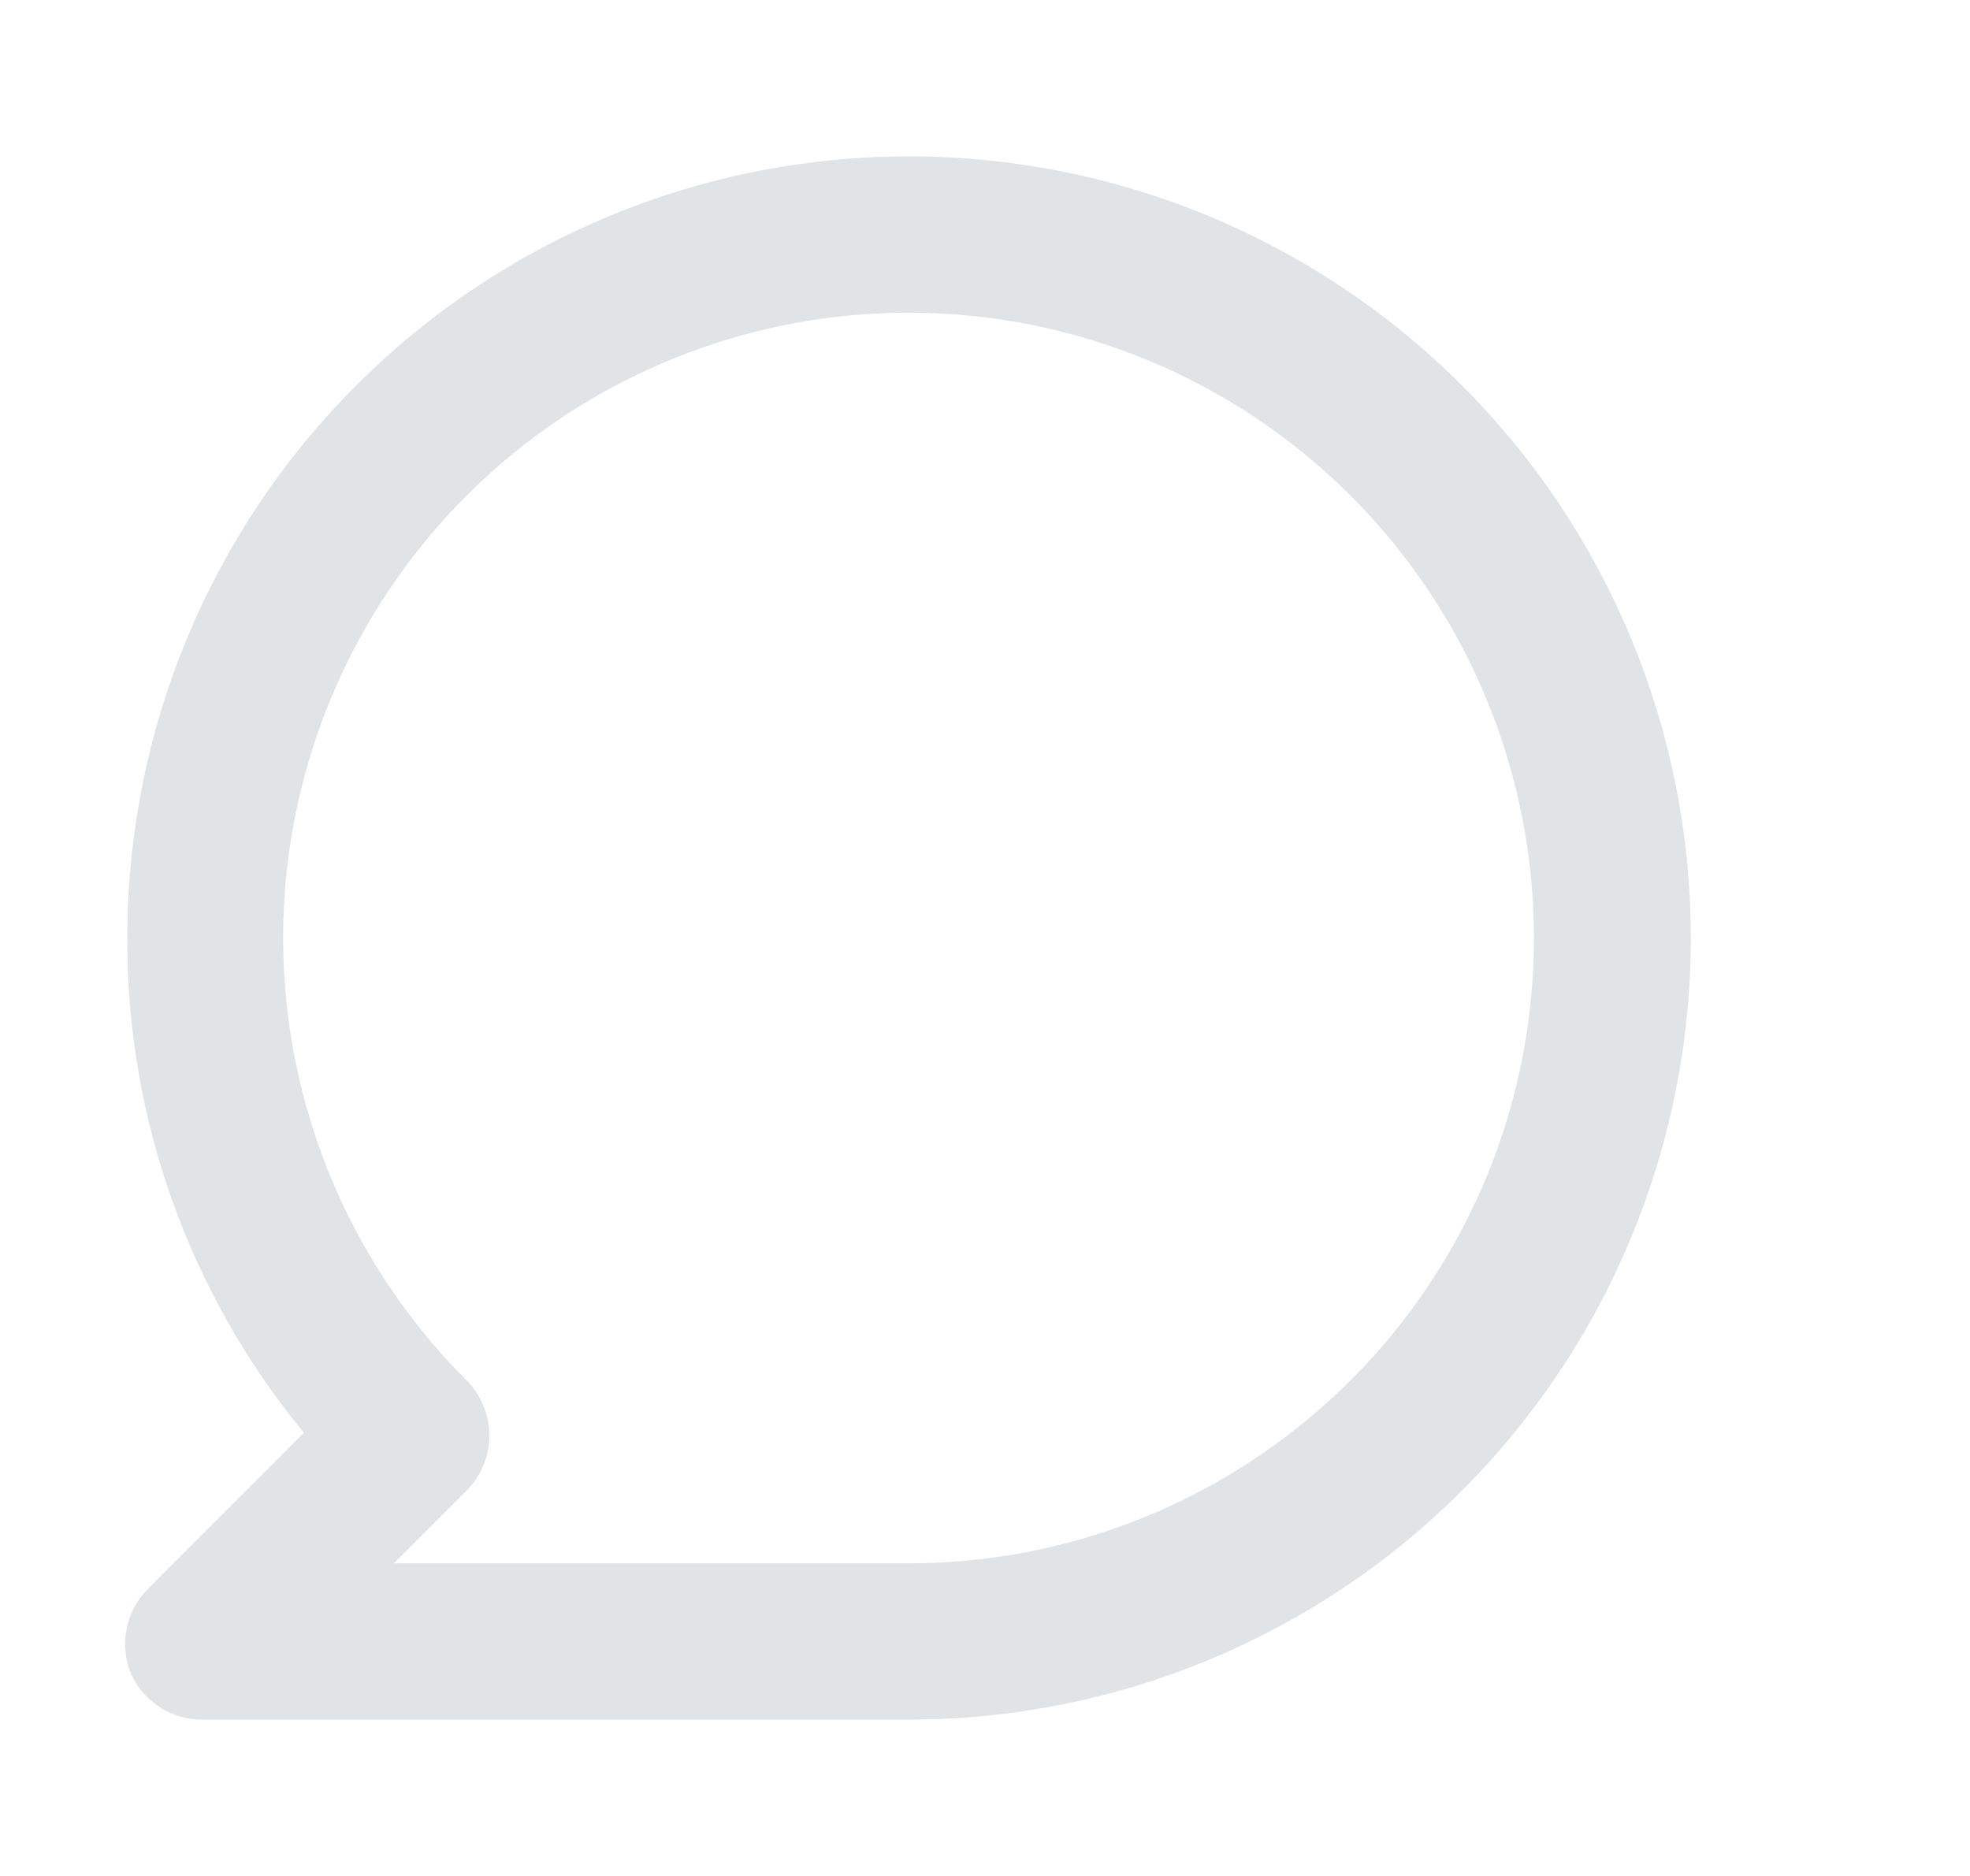 <svg width="21" height="20" viewBox="0 0 21 20" fill="none" xmlns="http://www.w3.org/2000/svg">
<path d="M9.69 1.667C8.596 1.667 7.512 1.882 6.501 2.301C5.49 2.72 4.572 3.334 3.798 4.108C2.235 5.67 1.357 7.79 1.357 10C1.35 11.924 2.016 13.79 3.24 15.275L1.574 16.942C1.458 17.059 1.38 17.208 1.349 17.369C1.317 17.531 1.335 17.698 1.399 17.85C1.468 18 1.58 18.126 1.721 18.212C1.862 18.298 2.025 18.34 2.19 18.333H9.69C11.9 18.333 14.02 17.455 15.583 15.893C17.146 14.33 18.024 12.21 18.024 10C18.024 7.79 17.146 5.67 15.583 4.108C14.02 2.545 11.9 1.667 9.69 1.667ZM9.69 16.667H4.199L4.974 15.892C5.129 15.736 5.216 15.524 5.216 15.304C5.216 15.084 5.129 14.873 4.974 14.717C3.882 13.627 3.203 12.192 3.051 10.657C2.899 9.123 3.284 7.583 4.14 6.3C4.996 5.017 6.27 4.07 7.746 3.622C9.221 3.173 10.807 3.25 12.232 3.839C13.658 4.428 14.834 5.494 15.562 6.853C16.29 8.213 16.524 9.783 16.225 11.296C15.925 12.809 15.11 14.171 13.918 15.15C12.727 16.13 11.233 16.666 9.69 16.667Z" fill="#E0E4E7"/>
</svg>
